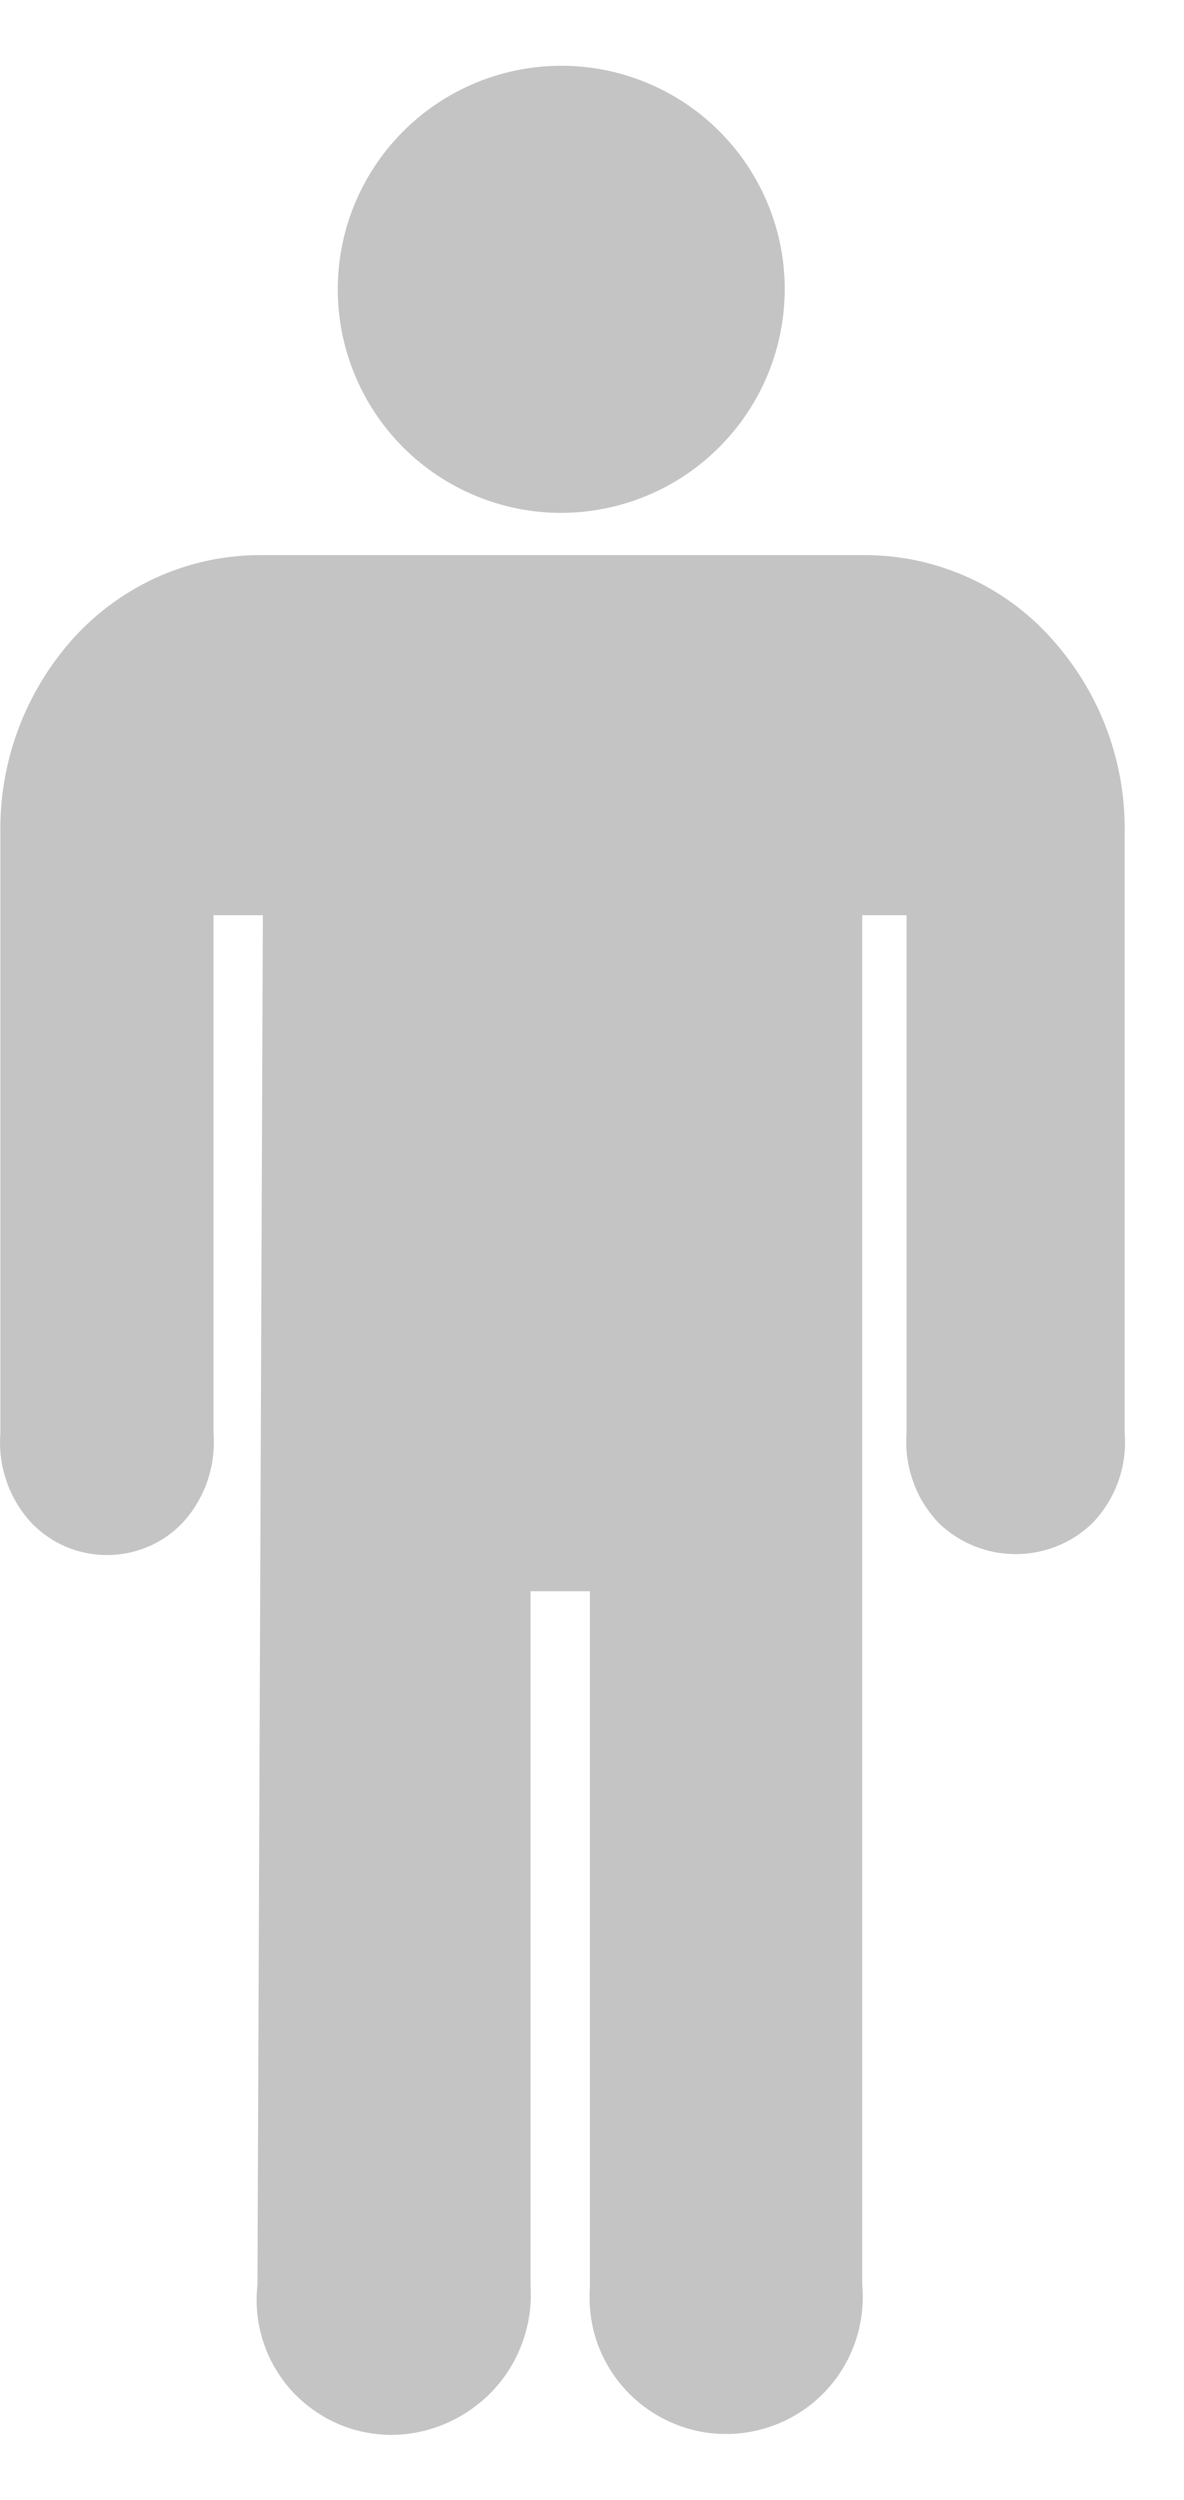 <svg width="9" height="19" viewBox="0 0 9 19" fill="none" xmlns="http://www.w3.org/2000/svg">
<path d="M4.267 3.898H4.259C3.924 3.897 3.596 3.796 3.317 3.608C3.039 3.421 2.822 3.155 2.695 2.844C2.567 2.534 2.535 2.192 2.601 1.863C2.667 1.534 2.83 1.232 3.068 0.995C3.306 0.758 3.609 0.597 3.938 0.532C4.267 0.467 4.609 0.501 4.919 0.63C5.229 0.759 5.494 0.977 5.68 1.256C5.866 1.536 5.966 1.864 5.965 2.2C5.964 2.65 5.785 3.081 5.467 3.399C5.149 3.718 4.717 3.897 4.267 3.898Z" fill="#C4C4C4"/>
<path d="M2.97 18.506C2.826 18.505 2.684 18.474 2.553 18.415C2.422 18.355 2.305 18.269 2.209 18.162C2.114 18.054 2.042 17.928 1.999 17.791C1.955 17.654 1.941 17.509 1.957 17.366L1.998 6.956H1.623V10.894C1.632 11.018 1.616 11.143 1.575 11.262C1.533 11.38 1.468 11.488 1.383 11.579C1.309 11.655 1.22 11.716 1.122 11.757C1.025 11.798 0.92 11.819 0.813 11.819C0.707 11.819 0.602 11.798 0.504 11.757C0.406 11.716 0.318 11.655 0.243 11.579C0.158 11.488 0.092 11.38 0.051 11.262C0.01 11.144 -0.007 11.018 0.003 10.894V6.334C-0.006 5.807 0.178 5.295 0.52 4.894C0.7 4.682 0.925 4.512 1.177 4.395C1.43 4.278 1.705 4.218 1.984 4.219H6.569C6.848 4.218 7.123 4.279 7.376 4.396C7.629 4.513 7.852 4.684 8.032 4.898C8.374 5.297 8.558 5.808 8.549 6.334V10.894C8.559 11.019 8.542 11.145 8.499 11.263C8.456 11.381 8.389 11.489 8.301 11.579C8.145 11.729 7.937 11.812 7.72 11.812C7.504 11.812 7.296 11.729 7.139 11.579C7.052 11.489 6.984 11.381 6.942 11.263C6.899 11.145 6.882 11.019 6.891 10.894V6.956H6.554V17.365C6.567 17.508 6.55 17.652 6.505 17.788C6.46 17.924 6.387 18.05 6.291 18.156C6.195 18.263 6.078 18.348 5.947 18.407C5.816 18.466 5.674 18.498 5.531 18.499C5.387 18.501 5.245 18.473 5.113 18.416C4.981 18.36 4.862 18.277 4.764 18.173C4.665 18.069 4.59 17.945 4.541 17.81C4.493 17.675 4.474 17.531 4.484 17.388V12.094H4.033V17.377C4.042 17.521 4.021 17.667 3.971 17.803C3.922 17.94 3.845 18.065 3.745 18.171C3.645 18.276 3.525 18.36 3.392 18.418C3.259 18.476 3.115 18.506 2.97 18.506Z" fill="#C4C4C4"/>
</svg>
